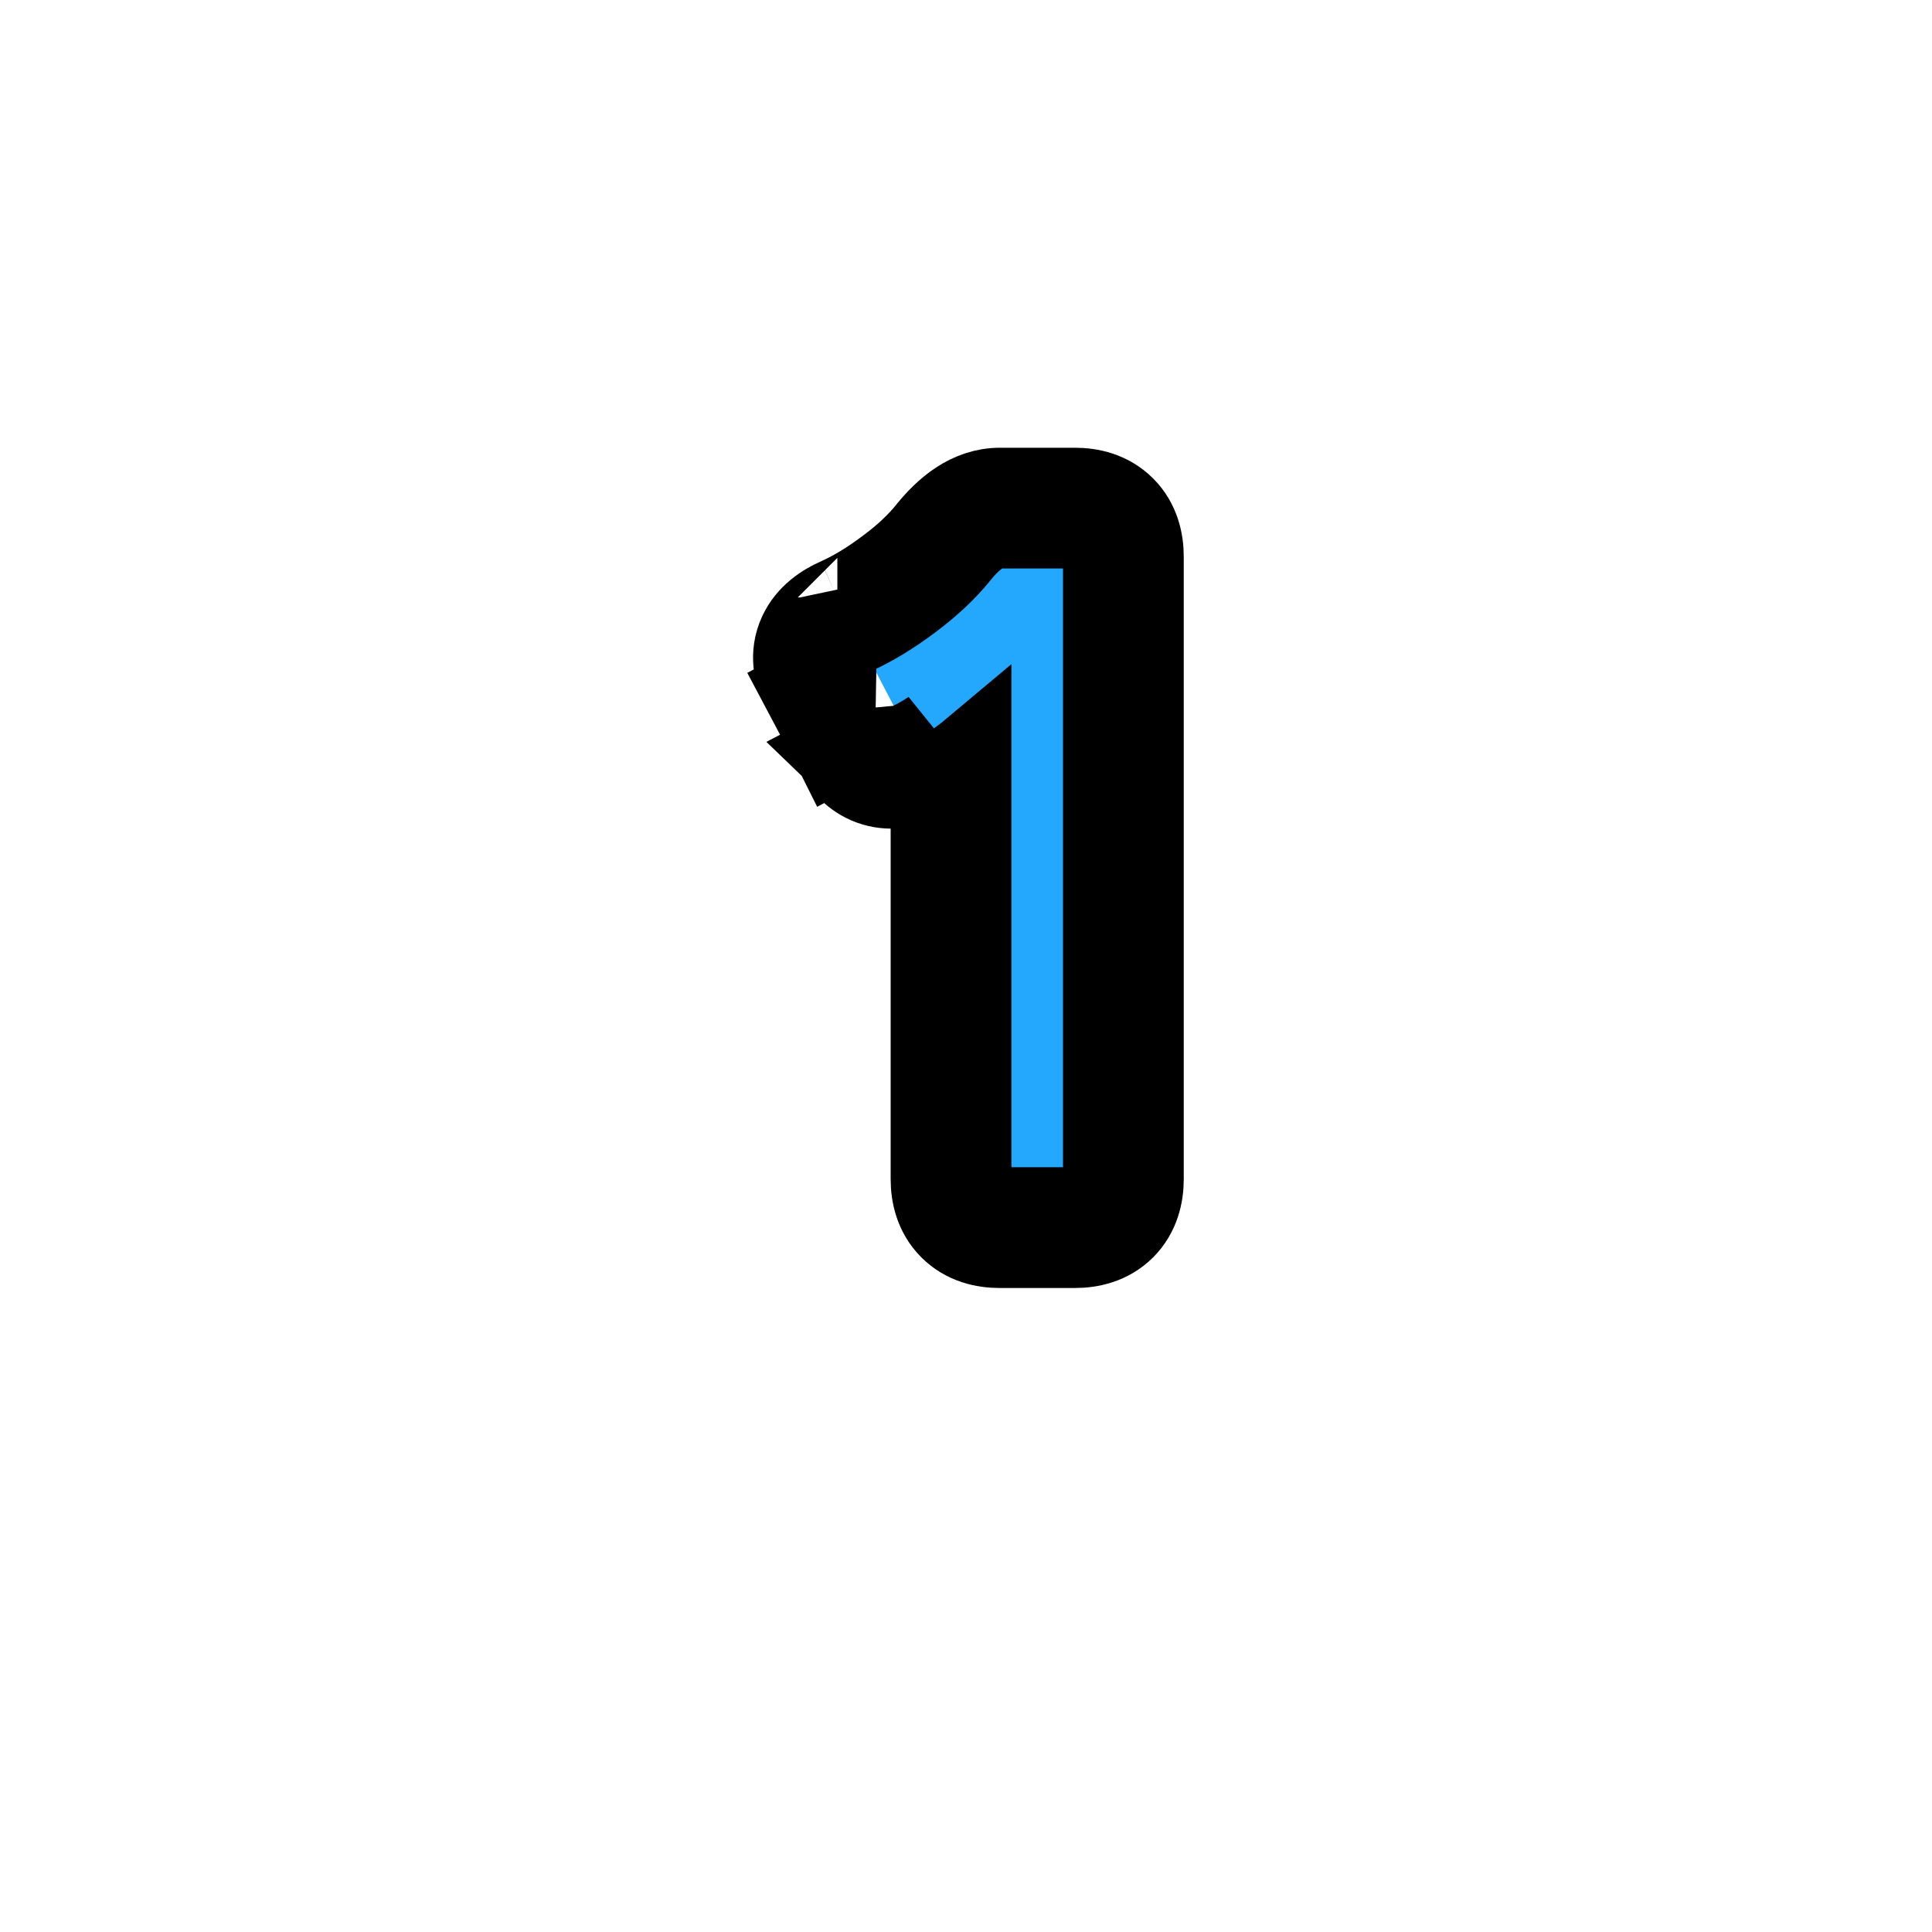 <svg width="24" height="24" viewBox="0 0 24 24" fill="none" xmlns="http://www.w3.org/2000/svg">
<path d="M10.402 7.43C10.402 7.43 10.403 7.43 10.403 7.429L10.605 7.887C10.832 7.785 11.068 7.643 11.314 7.459C11.56 7.275 11.762 7.086 11.918 6.891C12.094 6.672 12.262 6.562 12.422 6.562H13.354C13.588 6.562 13.705 6.68 13.705 6.914V14.648C13.705 14.883 13.588 15 13.354 15H12.416C12.182 15 12.064 14.883 12.064 14.648V9.322C12.033 9.348 12.001 9.374 11.968 9.399C11.838 9.497 11.704 9.582 11.564 9.652M10.402 7.43C10.588 7.347 10.793 7.225 11.015 7.058C11.235 6.895 11.403 6.734 11.527 6.578L11.528 6.577C11.731 6.326 12.027 6.062 12.422 6.062H13.354C13.548 6.062 13.785 6.111 13.971 6.297C14.156 6.482 14.205 6.72 14.205 6.914V14.648C14.205 14.843 14.156 15.08 13.971 15.266C13.785 15.451 13.548 15.5 13.354 15.5H12.416C12.222 15.5 11.984 15.451 11.799 15.266C11.613 15.08 11.564 14.843 11.564 14.648V9.652M10.402 7.43C10.234 7.504 10.029 7.634 9.921 7.868C9.802 8.127 9.861 8.381 9.959 8.566L10.4 8.332L9.959 8.566L10.368 9.338M10.402 7.43L10.368 9.338M11.564 9.652C11.517 9.676 11.469 9.698 11.421 9.719L11.227 9.258M11.564 9.652V9.076C11.564 9.075 11.564 9.074 11.565 9.073C11.453 9.148 11.34 9.21 11.227 9.258M11.227 9.258L11.422 9.718C11.255 9.789 11.038 9.83 10.813 9.748C10.59 9.666 10.451 9.497 10.368 9.338M11.227 9.258L10.368 9.338M10.368 9.338L10.369 9.34L10.81 9.105L10.367 9.337C10.367 9.337 10.368 9.338 10.368 9.338Z" fill="#23A8FE" stroke="black"/>
</svg>
